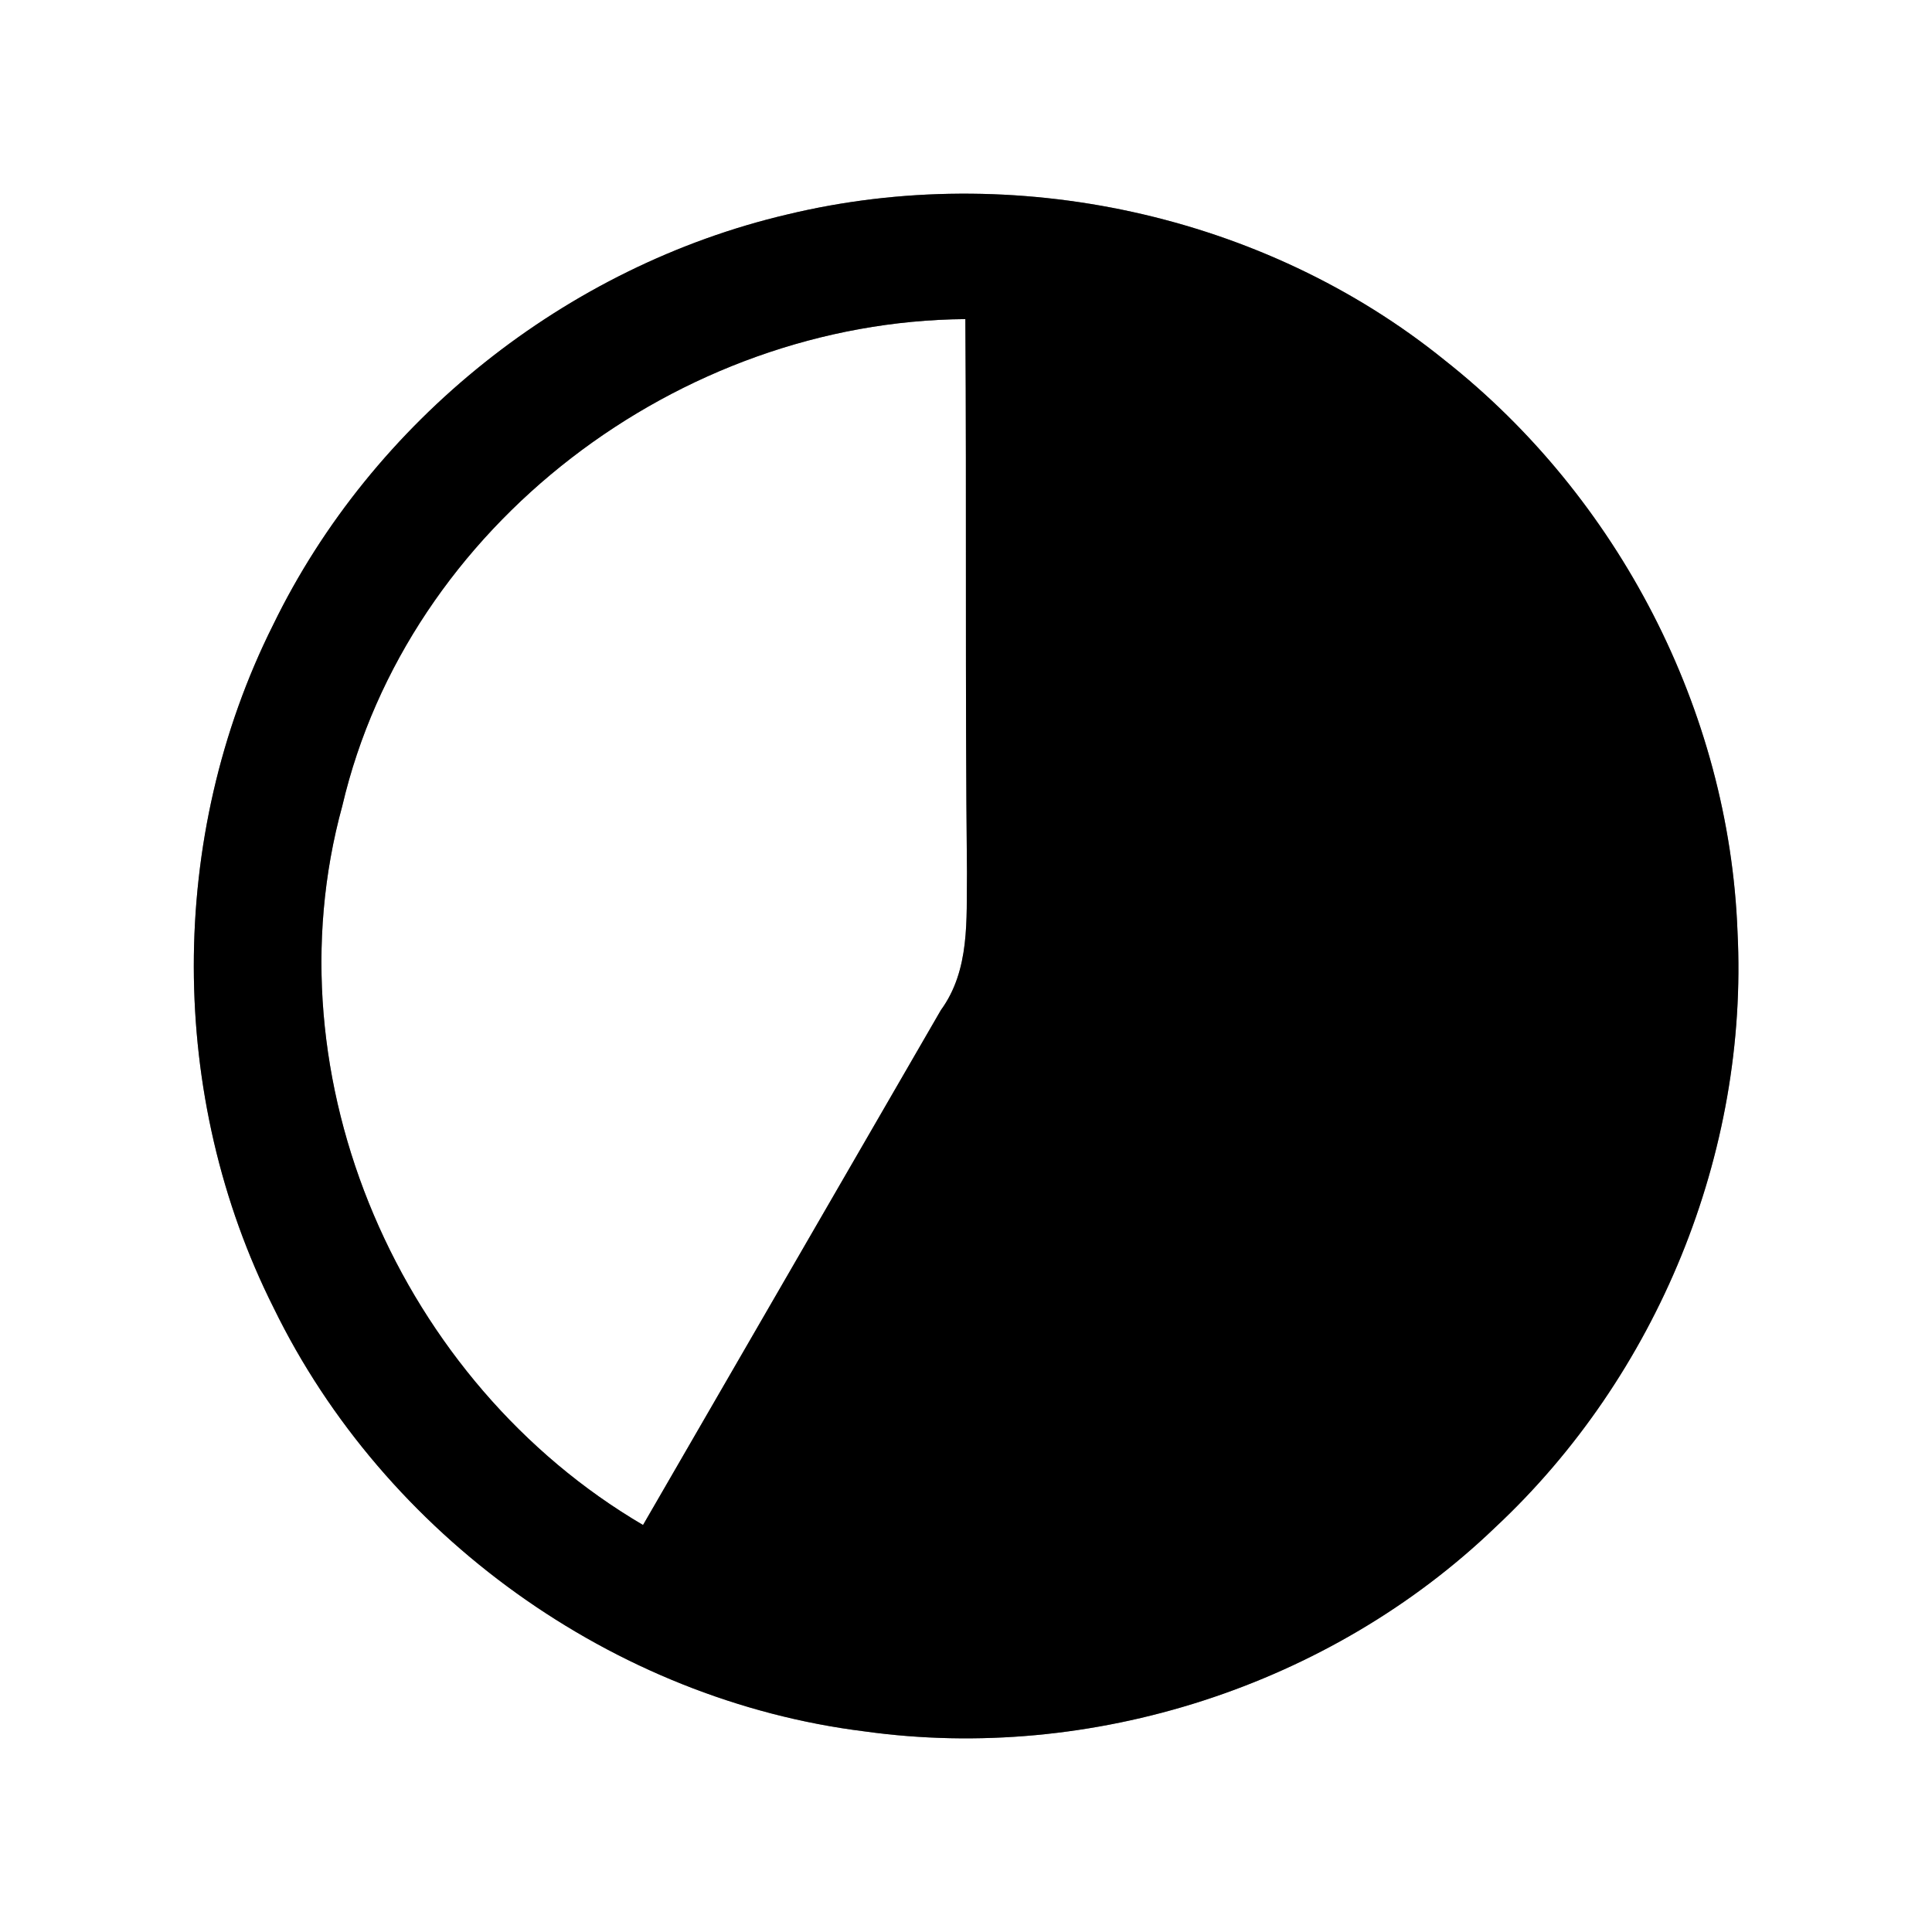 <?xml version="1.0" encoding="UTF-8" ?>
<!DOCTYPE svg PUBLIC "-//W3C//DTD SVG 1.1//EN" "http://www.w3.org/Graphics/SVG/1.1/DTD/svg11.dtd">
<svg width="60pt" height="60pt" viewBox="0 0 60 60" version="1.1" xmlns="http://www.w3.org/2000/svg">
<rect x="0" y="0" width="60" height="60" fill="#808080" stroke="none"/>
<g id="#ffffffff">
<path fill="#ffffff" opacity="1.00" d=" M 0.00 0.00 L 60.00 0.00 L 60.00 60.00 L 0.00 60.00 L 0.00 0.00 M 24.45 6.66 C 17.59 8.27 11.56 13.07 8.48 19.41 C 5.19 25.98 5.20 34.06 8.50 40.62 C 11.94 47.68 19.05 52.80 26.85 53.77 C 33.89 54.75 41.31 52.36 46.44 47.43 C 51.46 42.74 54.31 35.81 53.96 28.93 C 53.70 22.07 50.26 15.44 44.87 11.19 C 39.25 6.64 31.47 4.97 24.45 6.66 Z" />
<path fill="#ffffff" opacity="1.00" d=" M 10.63 25.03 C 12.67 16.31 21.10 9.98 29.98 9.91 C 30.02 15.64 29.97 21.37 30.03 27.10 C 30.01 28.56 30.13 30.12 29.22 31.37 C 26.14 36.70 23.05 42.03 19.97 47.36 C 12.45 42.95 8.30 33.52 10.63 25.03 Z" />
</g>
<g id="#000000ff">
<path fill="#000000" opacity="1.00" d=" M 24.45 6.66 C 31.47 4.97 39.25 6.64 44.87 11.19 C 50.26 15.44 53.70 22.07 53.96 28.93 C 54.31 35.81 51.46 42.74 46.44 47.43 C 41.31 52.36 33.89 54.75 26.85 53.77 C 19.05 52.80 11.94 47.68 8.50 40.62 C 5.20 34.06 5.19 25.98 8.48 19.41 C 11.56 13.07 17.59 8.27 24.45 6.66 M 10.63 25.03 C 8.30 33.52 12.45 42.95 19.97 47.36 C 23.05 42.03 26.14 36.70 29.22 31.37 C 30.13 30.12 30.01 28.56 30.03 27.10 C 29.97 21.37 30.02 15.64 29.98 9.91 C 21.10 9.98 12.67 16.31 10.63 25.03 Z" />
</g>
</svg>
